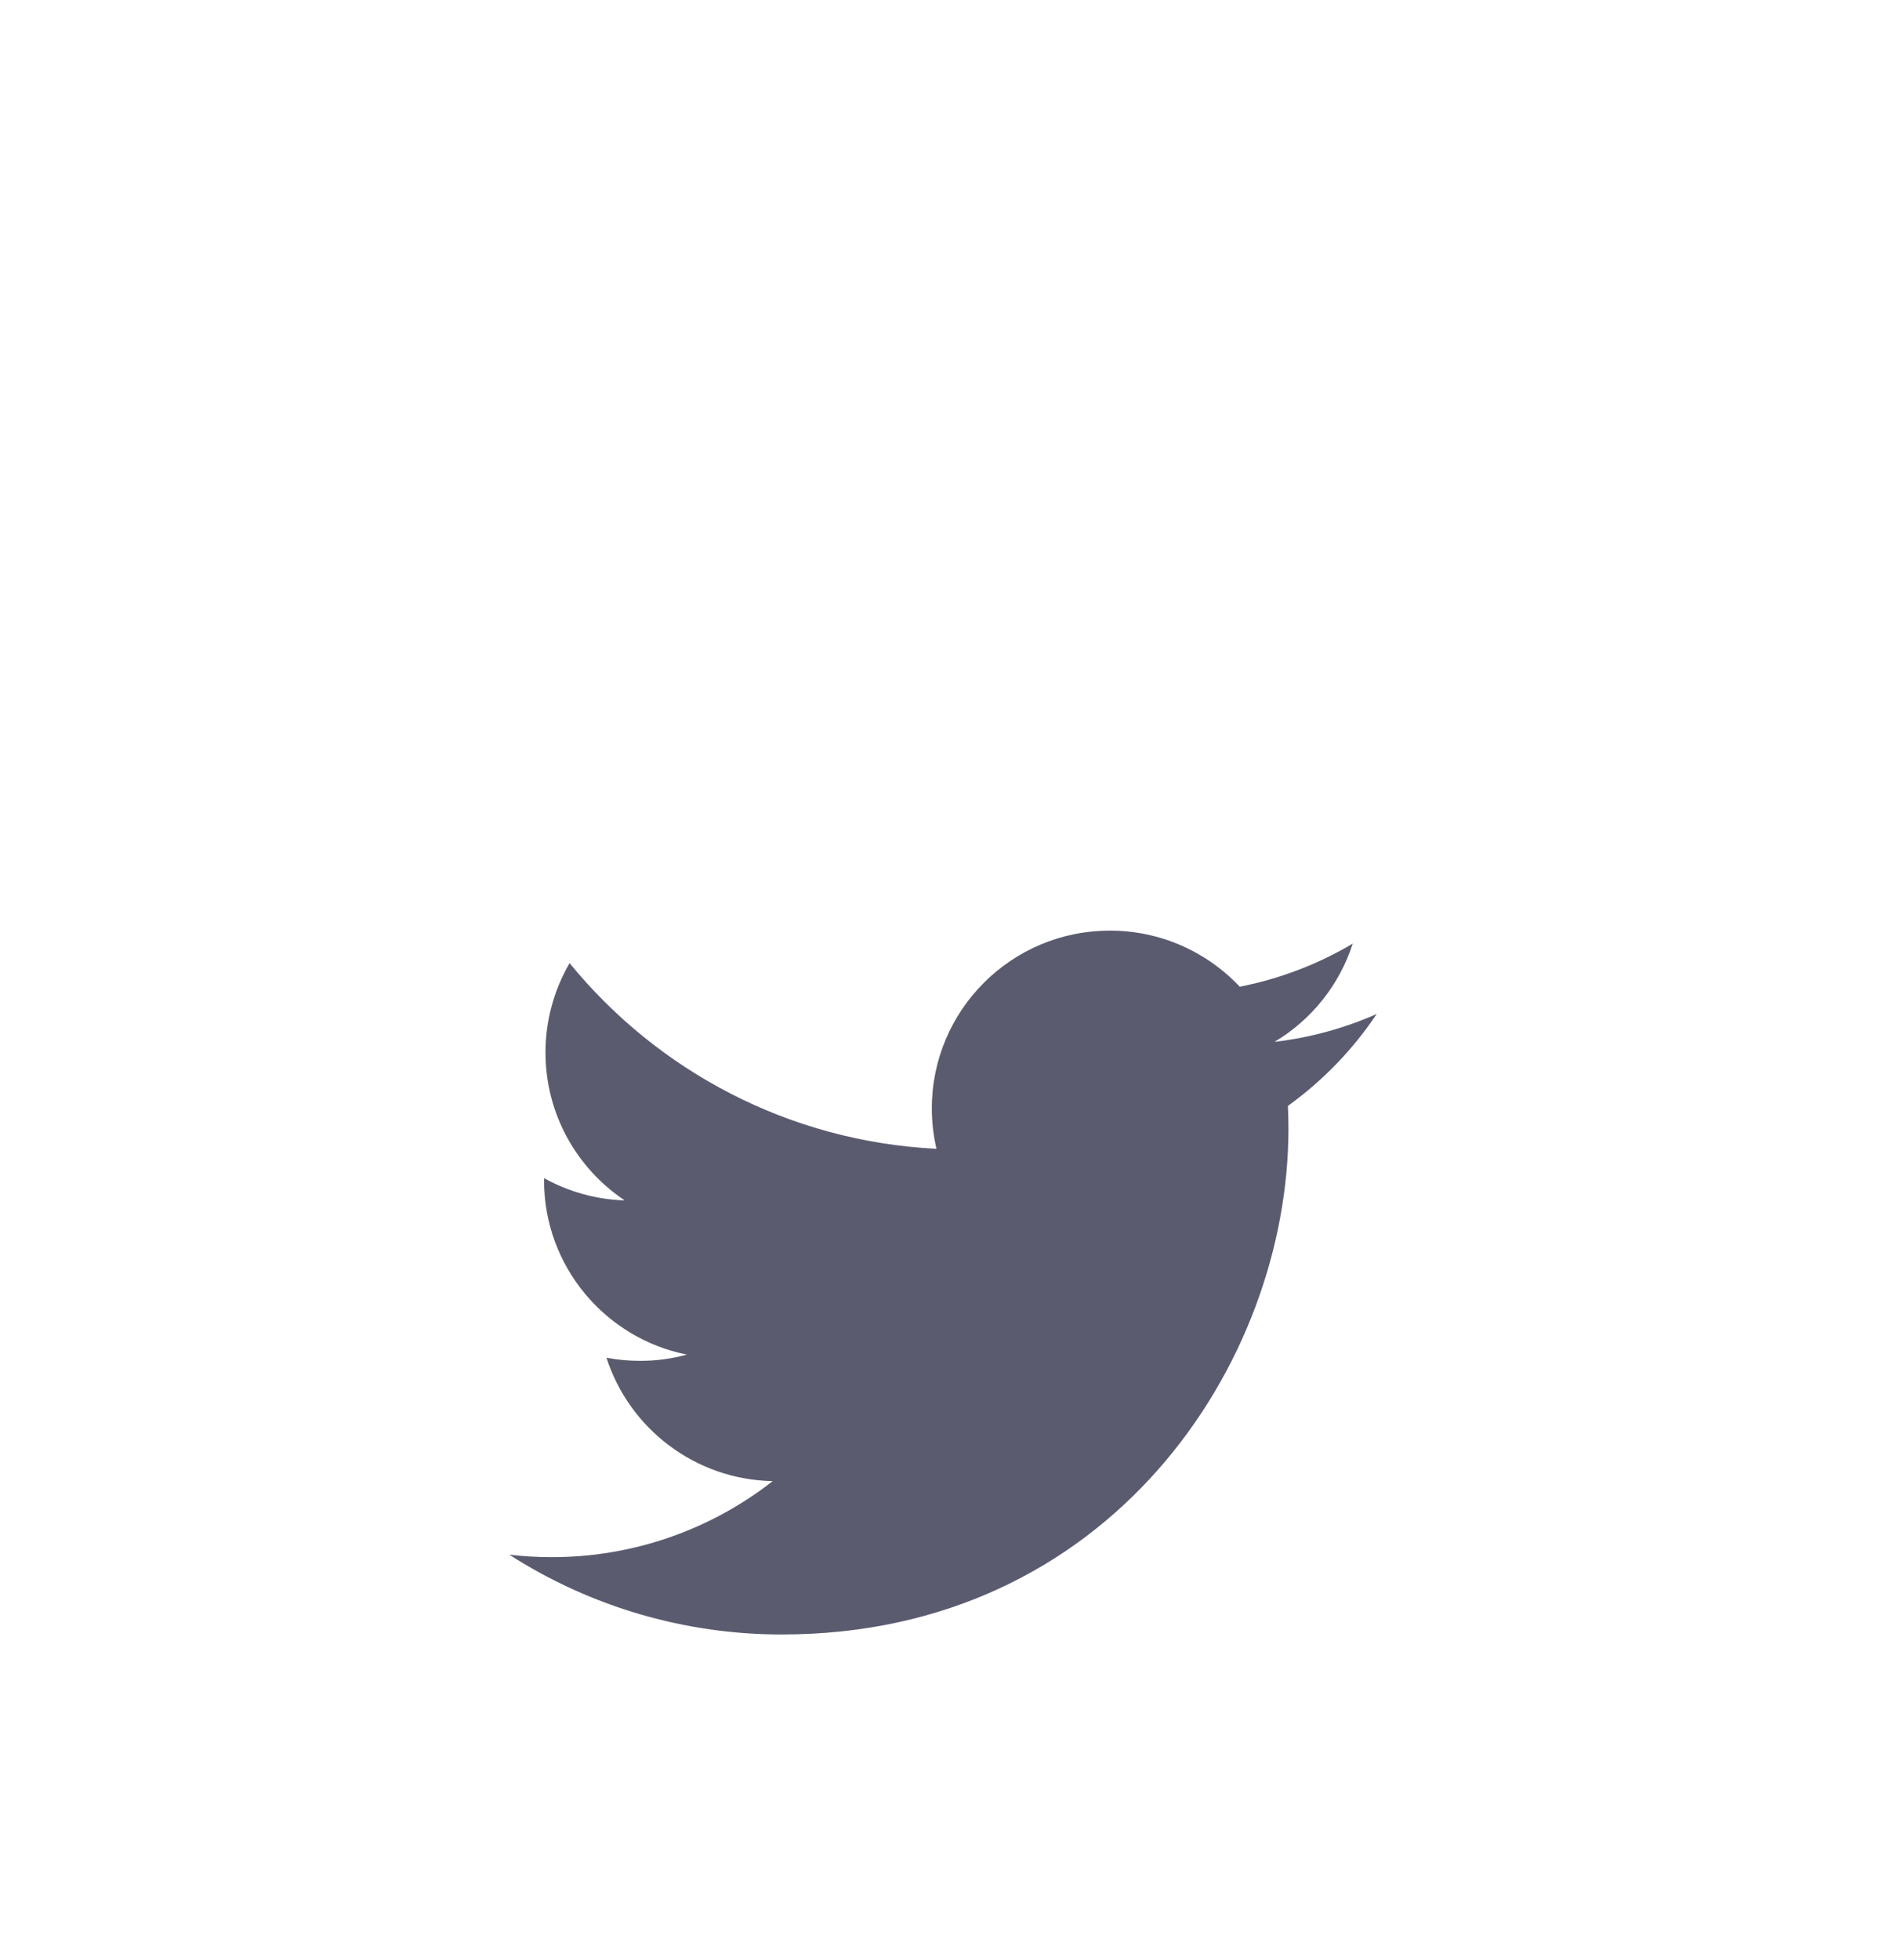 <svg width="32" height="33" viewBox="0 0 32 33" fill="none" xmlns="http://www.w3.org/2000/svg">
<g filter="url(#filter0_d_195_1640)">
<path d="M12.5 27C19.404 27 25 21.404 25 14.5C25 7.596 19.404 2 12.5 2C5.596 2 0 7.596 0 14.5C0 21.404 5.596 27 12.5 27Z" fill="white"/>
<g filter="url(#filter1_i_195_1640)">
<path d="M20.13 11.033C19.583 11.275 19.002 11.433 18.408 11.503C19.034 11.13 19.503 10.541 19.726 9.849C19.138 10.197 18.494 10.443 17.823 10.574C17.542 10.276 17.203 10.038 16.827 9.875C16.451 9.713 16.045 9.629 15.634 9.63C13.979 9.63 12.637 10.97 12.637 12.622C12.637 12.856 12.664 13.084 12.715 13.303C10.224 13.179 8.015 11.988 6.536 10.177C6.27 10.634 6.13 11.153 6.13 11.681C6.13 12.719 6.66 13.635 7.464 14.172C6.988 14.157 6.522 14.028 6.106 13.797L6.106 13.835C6.106 15.284 7.14 16.494 8.511 16.768C8.253 16.838 7.988 16.874 7.721 16.873C7.528 16.873 7.34 16.855 7.157 16.82C7.539 18.008 8.645 18.873 9.957 18.898C8.895 19.729 7.584 20.18 6.234 20.178C5.993 20.178 5.754 20.164 5.52 20.136C6.89 21.016 8.485 21.482 10.114 21.48C15.627 21.48 18.643 16.922 18.643 12.968C18.643 12.838 18.64 12.709 18.634 12.581C19.221 12.158 19.728 11.634 20.13 11.033Z" fill="#5B5B70"/>
</g>
</g>
<defs>
<filter id="filter0_d_195_1640" x="0" y="0.982" width="31.113" height="31.112" filterUnits="userSpaceOnUse" color-interpolation-filters="sRGB">
<feFlood flood-opacity="0" result="BackgroundImageFix"/>
<feColorMatrix in="SourceAlpha" type="matrix" values="0 0 0 0 0 0 0 0 0 0 0 0 0 0 0 0 0 0 127 0" result="hardAlpha"/>
<feOffset dx="3.057" dy="2.038"/>
<feGaussianBlur stdDeviation="1.528"/>
<feColorMatrix type="matrix" values="0 0 0 0 0 0 0 0 0 0 0 0 0 0 0 0 0 0 0.25 0"/>
<feBlend mode="normal" in2="BackgroundImageFix" result="effect1_dropShadow_195_1640"/>
<feBlend mode="normal" in="SourceGraphic" in2="effect1_dropShadow_195_1640" result="shape"/>
</filter>
<filter id="filter1_i_195_1640" x="5.52" y="9.63" width="14.61" height="15.851" filterUnits="userSpaceOnUse" color-interpolation-filters="sRGB">
<feFlood flood-opacity="0" result="BackgroundImageFix"/>
<feBlend mode="normal" in="SourceGraphic" in2="BackgroundImageFix" result="shape"/>
<feColorMatrix in="SourceAlpha" type="matrix" values="0 0 0 0 0 0 0 0 0 0 0 0 0 0 0 0 0 0 127 0" result="hardAlpha"/>
<feOffset dy="4"/>
<feGaussianBlur stdDeviation="2"/>
<feComposite in2="hardAlpha" operator="arithmetic" k2="-1" k3="1"/>
<feColorMatrix type="matrix" values="0 0 0 0 0 0 0 0 0 0 0 0 0 0 0 0 0 0 0.25 0"/>
<feBlend mode="normal" in2="shape" result="effect1_innerShadow_195_1640"/>
</filter>
</defs>
</svg>
